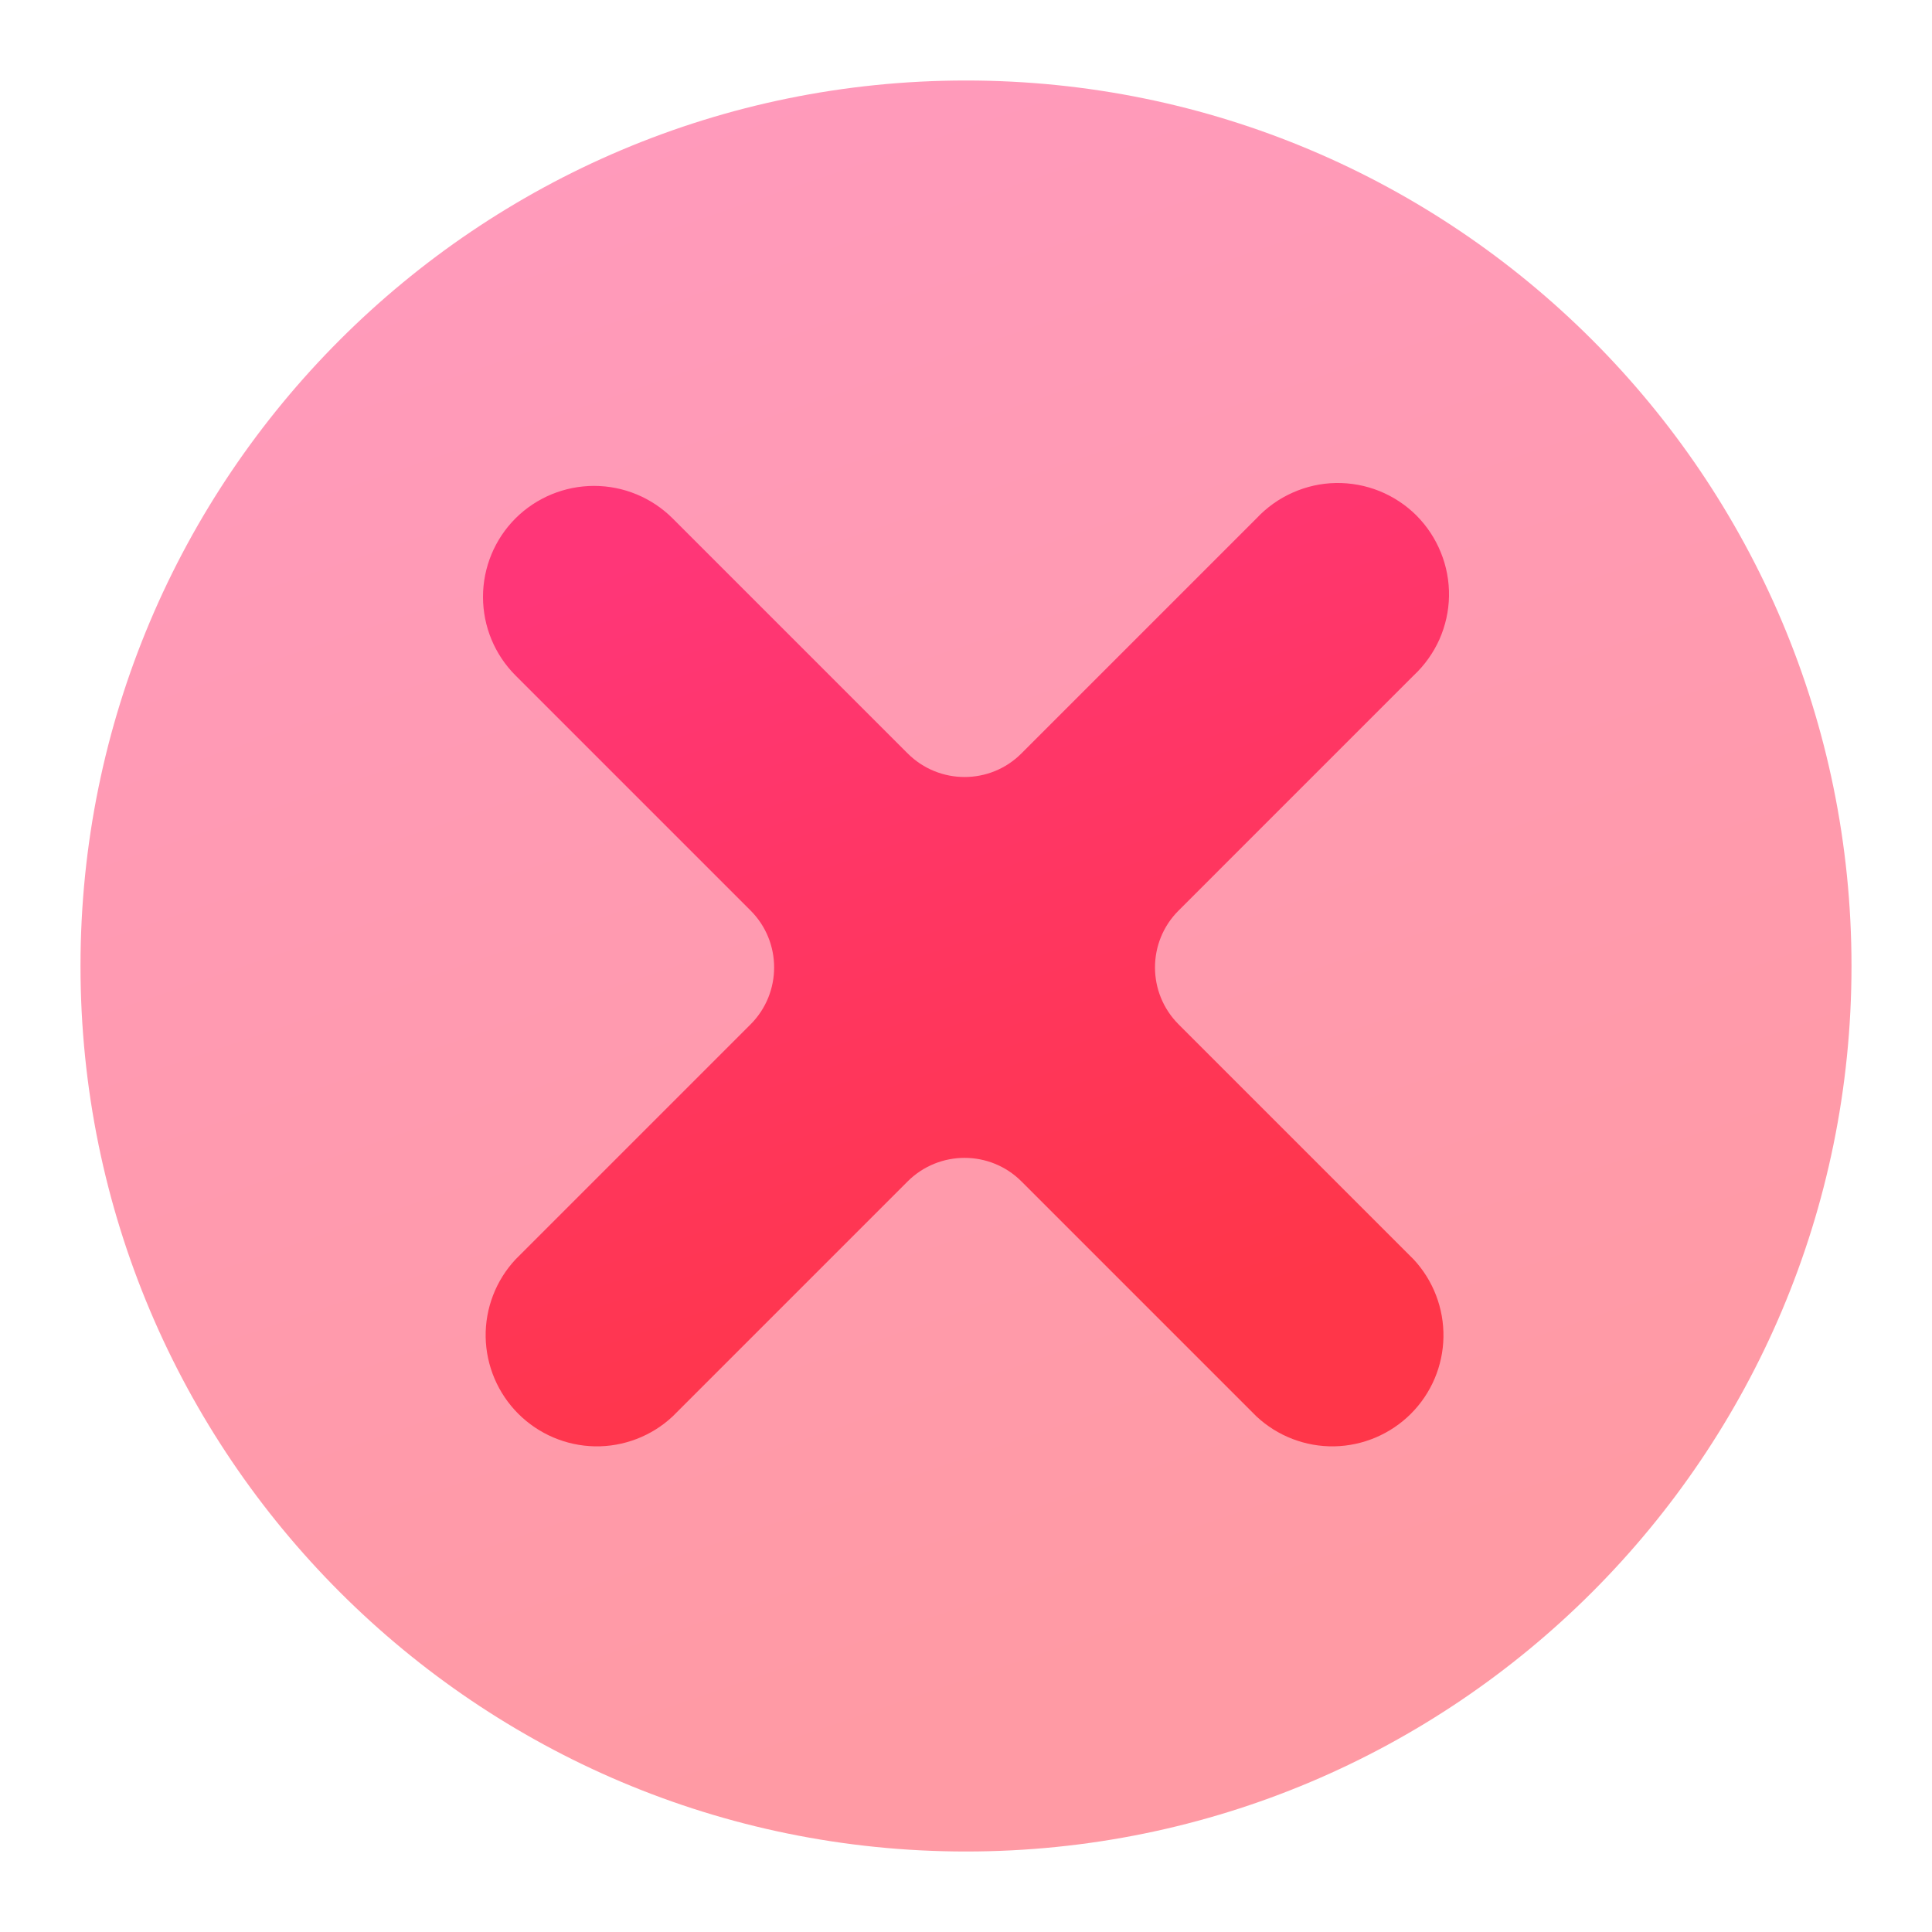 <svg width="24" height="24" viewBox="0 0 24 24" fill="none" xmlns="http://www.w3.org/2000/svg">
<path opacity="0.5" d="M23 12C23 18.075 18.075 23 12 23C5.925 23 1 18.075 1 12C1 5.925 5.925 1 12 1C18.075 1 23 5.925 23 12Z" fill="url(#paint0_linear_8_312)"/>
<path d="M6.404 6.439C6.663 6.181 7.014 6.036 7.38 6.036C7.745 6.036 8.096 6.181 8.355 6.439L11.275 9.359C11.666 9.75 12.299 9.75 12.689 9.359L15.609 6.439C15.735 6.304 15.888 6.195 16.057 6.12C16.227 6.044 16.41 6.003 16.595 6C16.78 5.997 16.964 6.031 17.136 6.1C17.308 6.17 17.465 6.273 17.596 6.404C17.727 6.536 17.83 6.692 17.899 6.864C17.969 7.036 18.003 7.22 18 7.405C17.997 7.591 17.956 7.773 17.881 7.943C17.805 8.112 17.696 8.265 17.561 8.391L14.641 11.311C14.25 11.701 14.25 12.334 14.641 12.725L17.561 15.645C17.804 15.906 17.937 16.253 17.931 16.61C17.925 16.968 17.78 17.309 17.527 17.562C17.274 17.815 16.932 17.96 16.575 17.967C16.217 17.973 15.871 17.84 15.609 17.596L12.689 14.676C12.299 14.286 11.666 14.286 11.275 14.676L8.355 17.596C8.094 17.84 7.747 17.973 7.39 17.967C7.032 17.96 6.691 17.815 6.438 17.562C6.185 17.309 6.04 16.968 6.033 16.61C6.027 16.253 6.16 15.906 6.404 15.645L9.324 12.725C9.714 12.334 9.714 11.701 9.324 11.311L6.404 8.391C6.145 8.132 6 7.781 6 7.415C6 7.049 6.145 6.698 6.404 6.439Z" fill="url(#paint1_linear_8_312)"/>
<defs>
<linearGradient id="paint0_linear_8_312" x1="21.235" y1="18.617" x2="14.634" y2="-0.682" gradientUnits="userSpaceOnUse">
<stop stop-color="#FF3649"/>
<stop offset="1" stop-color="#FF3678"/>
</linearGradient>
<linearGradient id="paint1_linear_8_312" x1="17.037" y1="15.583" x2="13.455" y2="5.079" gradientUnits="userSpaceOnUse">
<stop stop-color="#FF3649"/>
<stop offset="1" stop-color="#FF3678"/>
</linearGradient>
</defs>
</svg>
